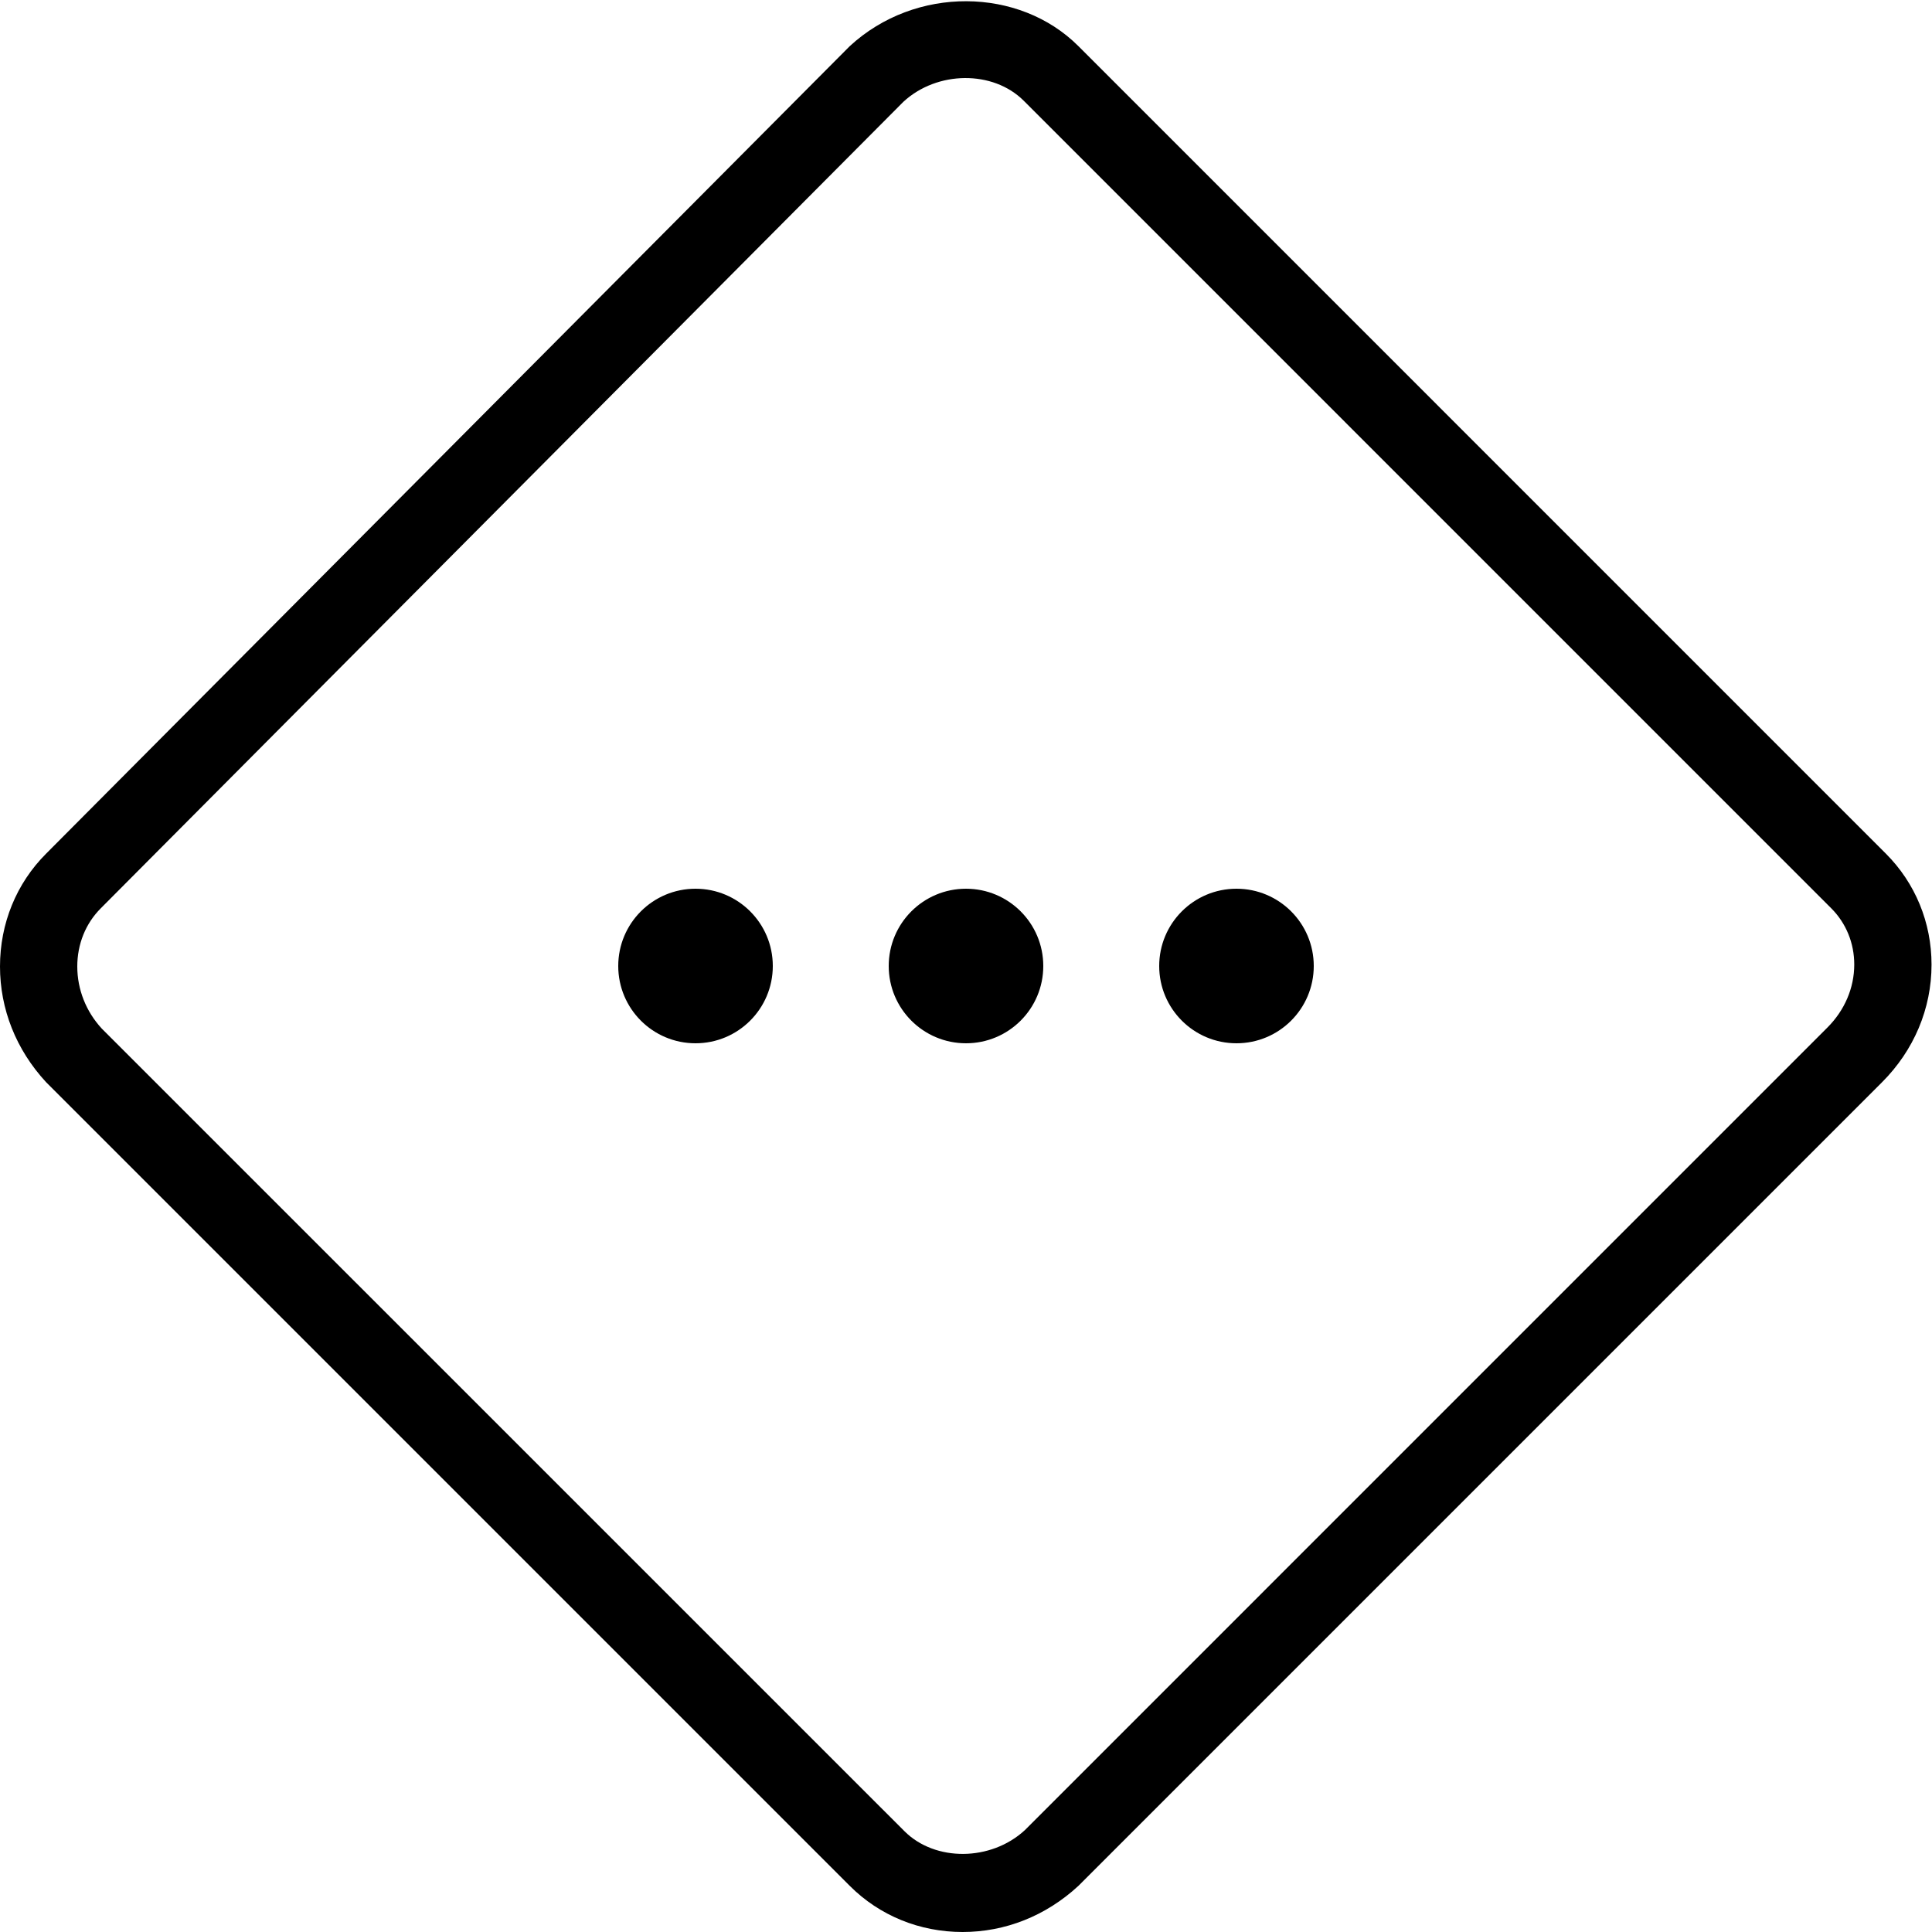 <?xml version="1.0" encoding="utf-8"?>
<!-- Generator: Adobe Illustrator 17.1.0, SVG Export Plug-In . SVG Version: 6.00 Build 0)  -->
<!DOCTYPE svg PUBLIC "-//W3C//DTD SVG 1.0//EN" "http://www.w3.org/TR/2001/REC-SVG-20010904/DTD/svg10.dtd">
<svg version="1.0" id="Layer_1" xmlns="http://www.w3.org/2000/svg" xmlns:xlink="http://www.w3.org/1999/xlink" x="0px" y="0px"
	 viewBox="0 0 50 50" style="enable-background:new 0 0 50 50;" xml:space="preserve">
<path d="M48.807,22.093l-20.899-20.9c-1.528-1.528-4.215-1.569-5.916,0.001L1.193,22.093C0.424,22.862,0,23.899,0,25.013
	c0,1.099,0.414,2.151,1.193,2.994l20.8,20.8C22.762,49.576,23.799,50,24.913,50c1.099,0,2.152-0.414,2.995-1.193l20.8-20.8
	c0.825-0.825,1.28-1.905,1.28-3.042C49.988,23.875,49.568,22.855,48.807,22.093z M47.293,26.593L26.522,47.365
	c-0.876,0.808-2.321,0.82-3.114,0.027L2.635,26.621C2.226,26.178,2,25.606,2,25.013c0-0.58,0.216-1.114,0.609-1.507l20.77-20.871
	c0.875-0.809,2.321-0.821,3.115-0.028l20.899,20.9c0.384,0.384,0.596,0.902,0.595,1.458C47.987,25.566,47.741,26.145,47.293,26.593z
	 M27,25c0,1.105-0.895,2-2,2c-1.105,0-2-0.895-2-2c0-1.105,0.895-2,2-2C26.105,23,27,23.895,27,25z M34,25c0,1.105-0.895,2-2,2
	s-2-0.895-2-2c0-1.105,0.895-2,2-2C33.105,23,34,23.895,34,25z M20,25c0,1.105-0.895,2-2,2c-1.105,0-2-0.895-2-2
	c0-1.105,0.895-2,2-2C19.105,23,20,23.895,20,25z"/>
</svg>
